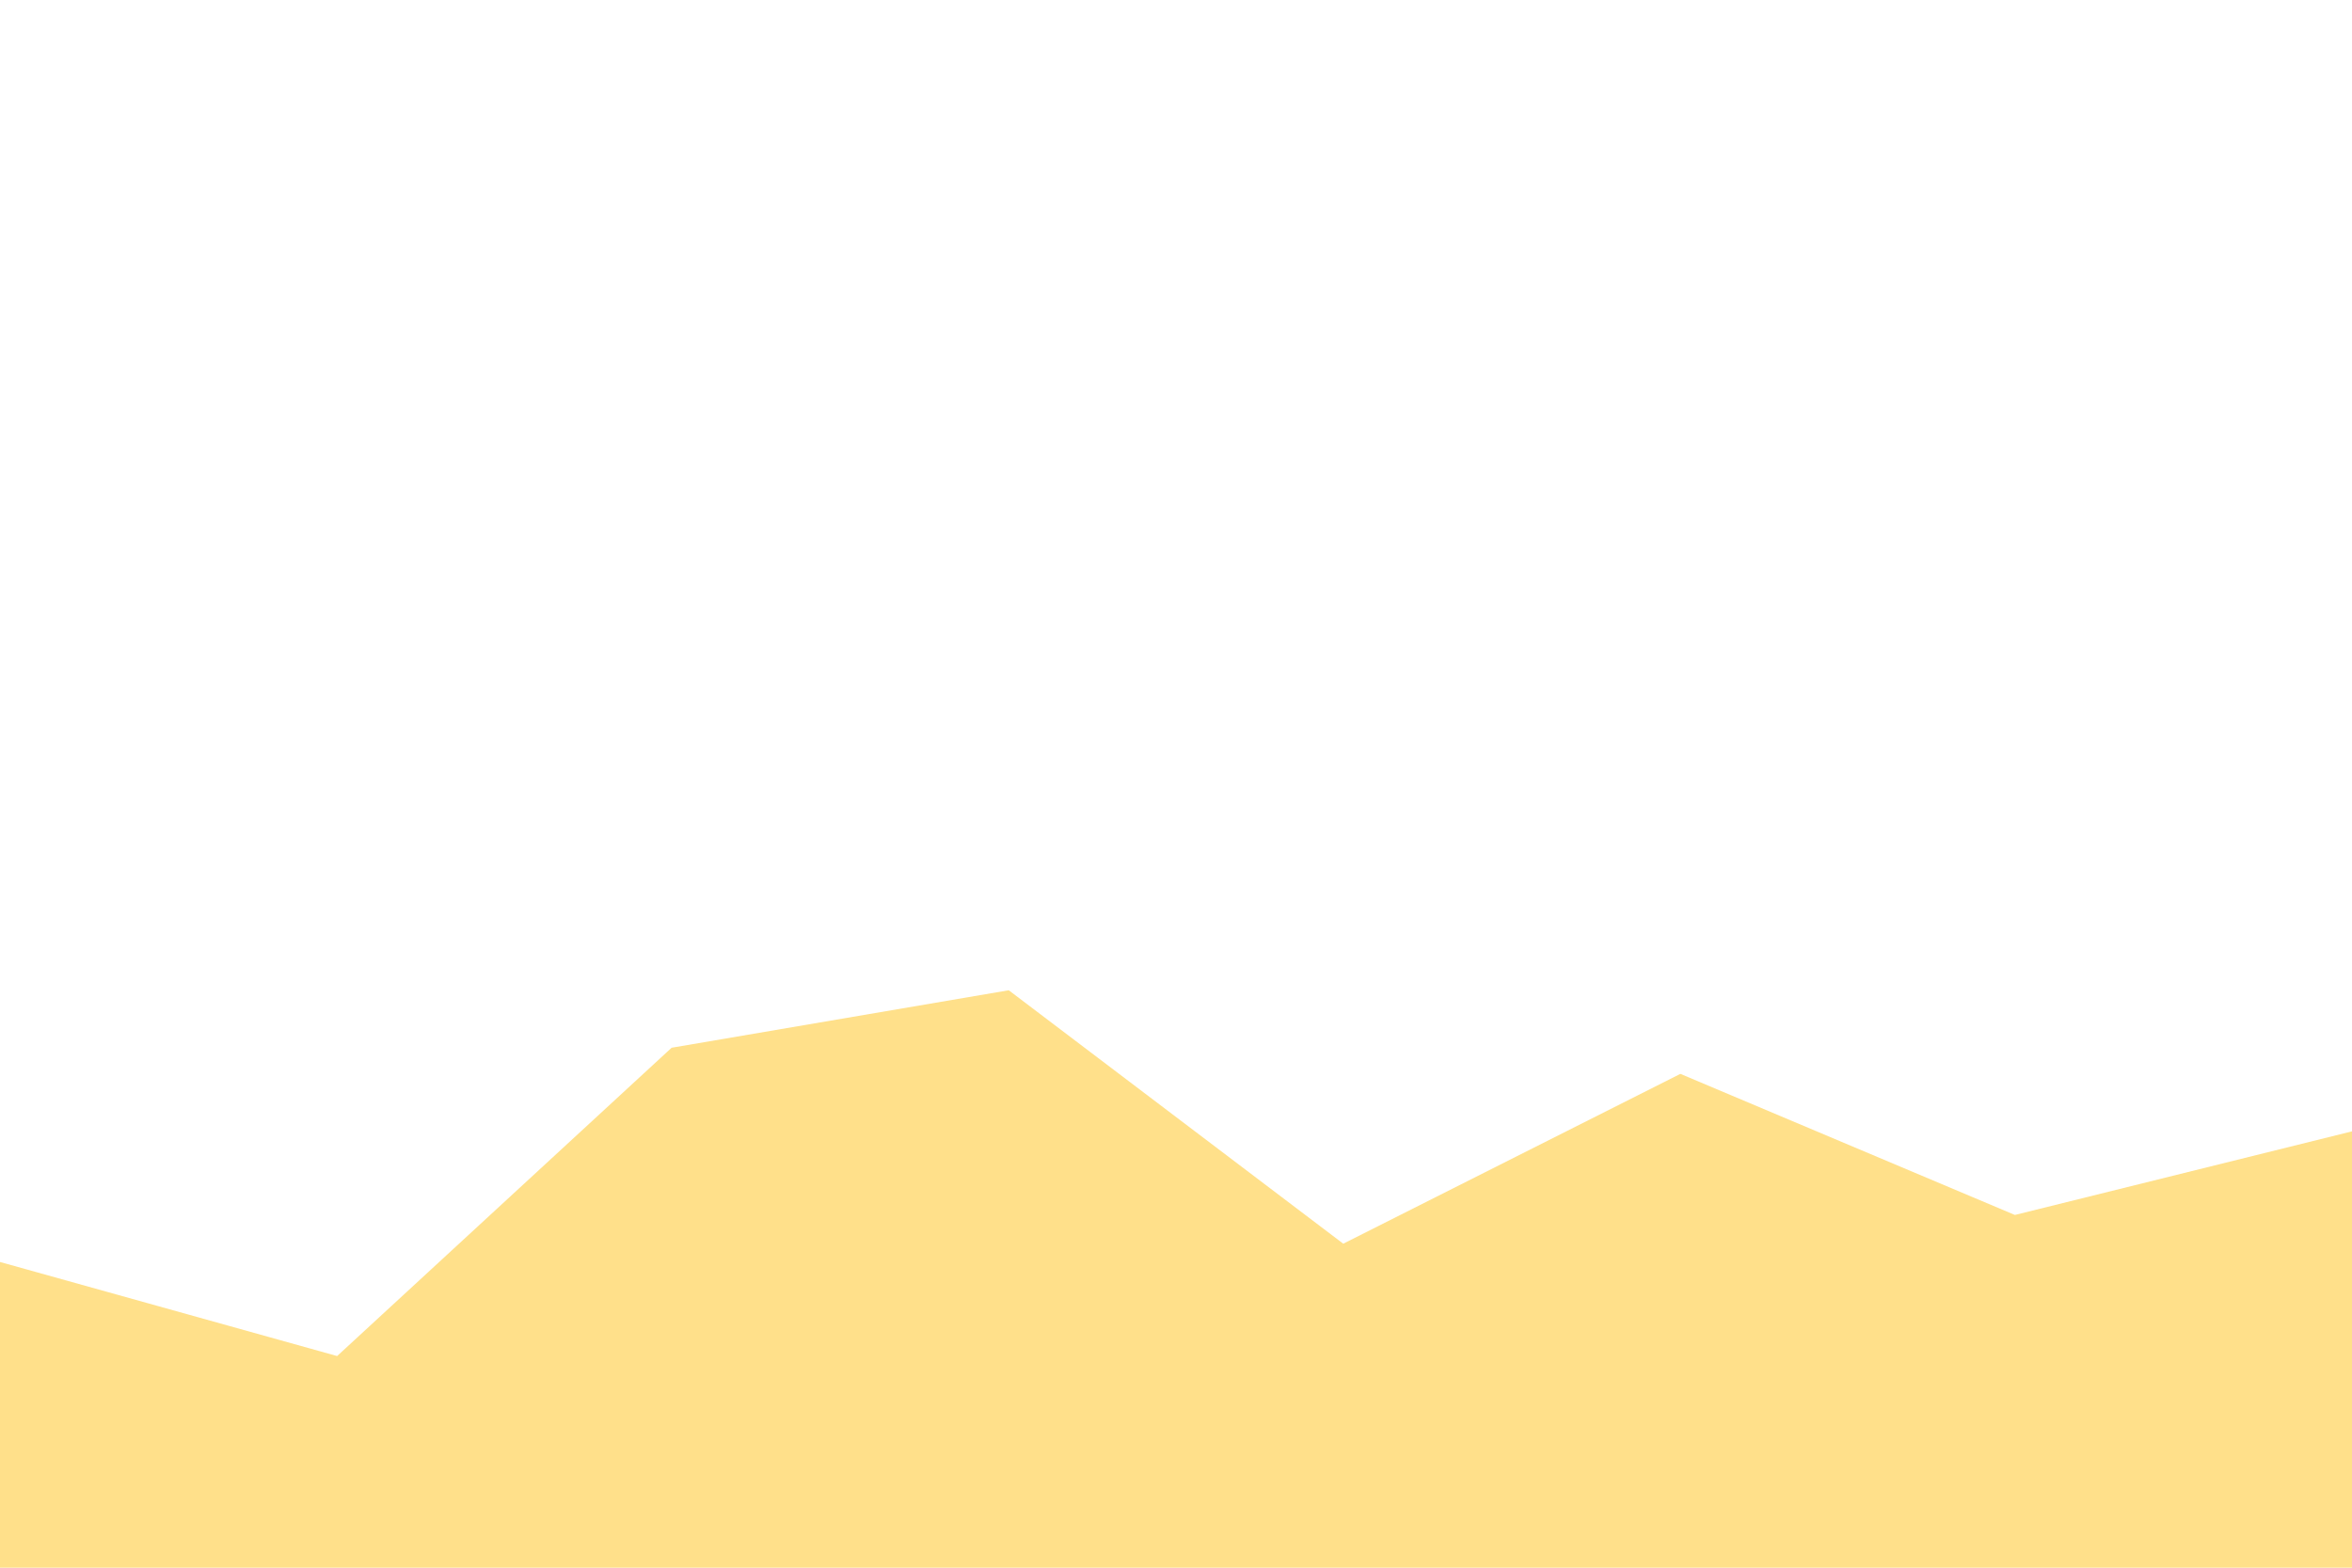 <svg id="visual" viewBox="0 0 900 600" width="900" height="600" xmlns="http://www.w3.org/2000/svg" xmlns:xlink="http://www.w3.org/1999/xlink" version="1.1"><rect x="0" y="0" width="900" height="600" fill="#fff"></rect><path d="M0 483L129 519L257 401L386 379L514 476L643 411L771 465L900 433L900 601L771 601L643 601L514 601L386 601L257 601L129 601L0 601Z" fill="#FFE08A" stroke-linecap="square" stroke-linejoin="bevel"></path></svg>